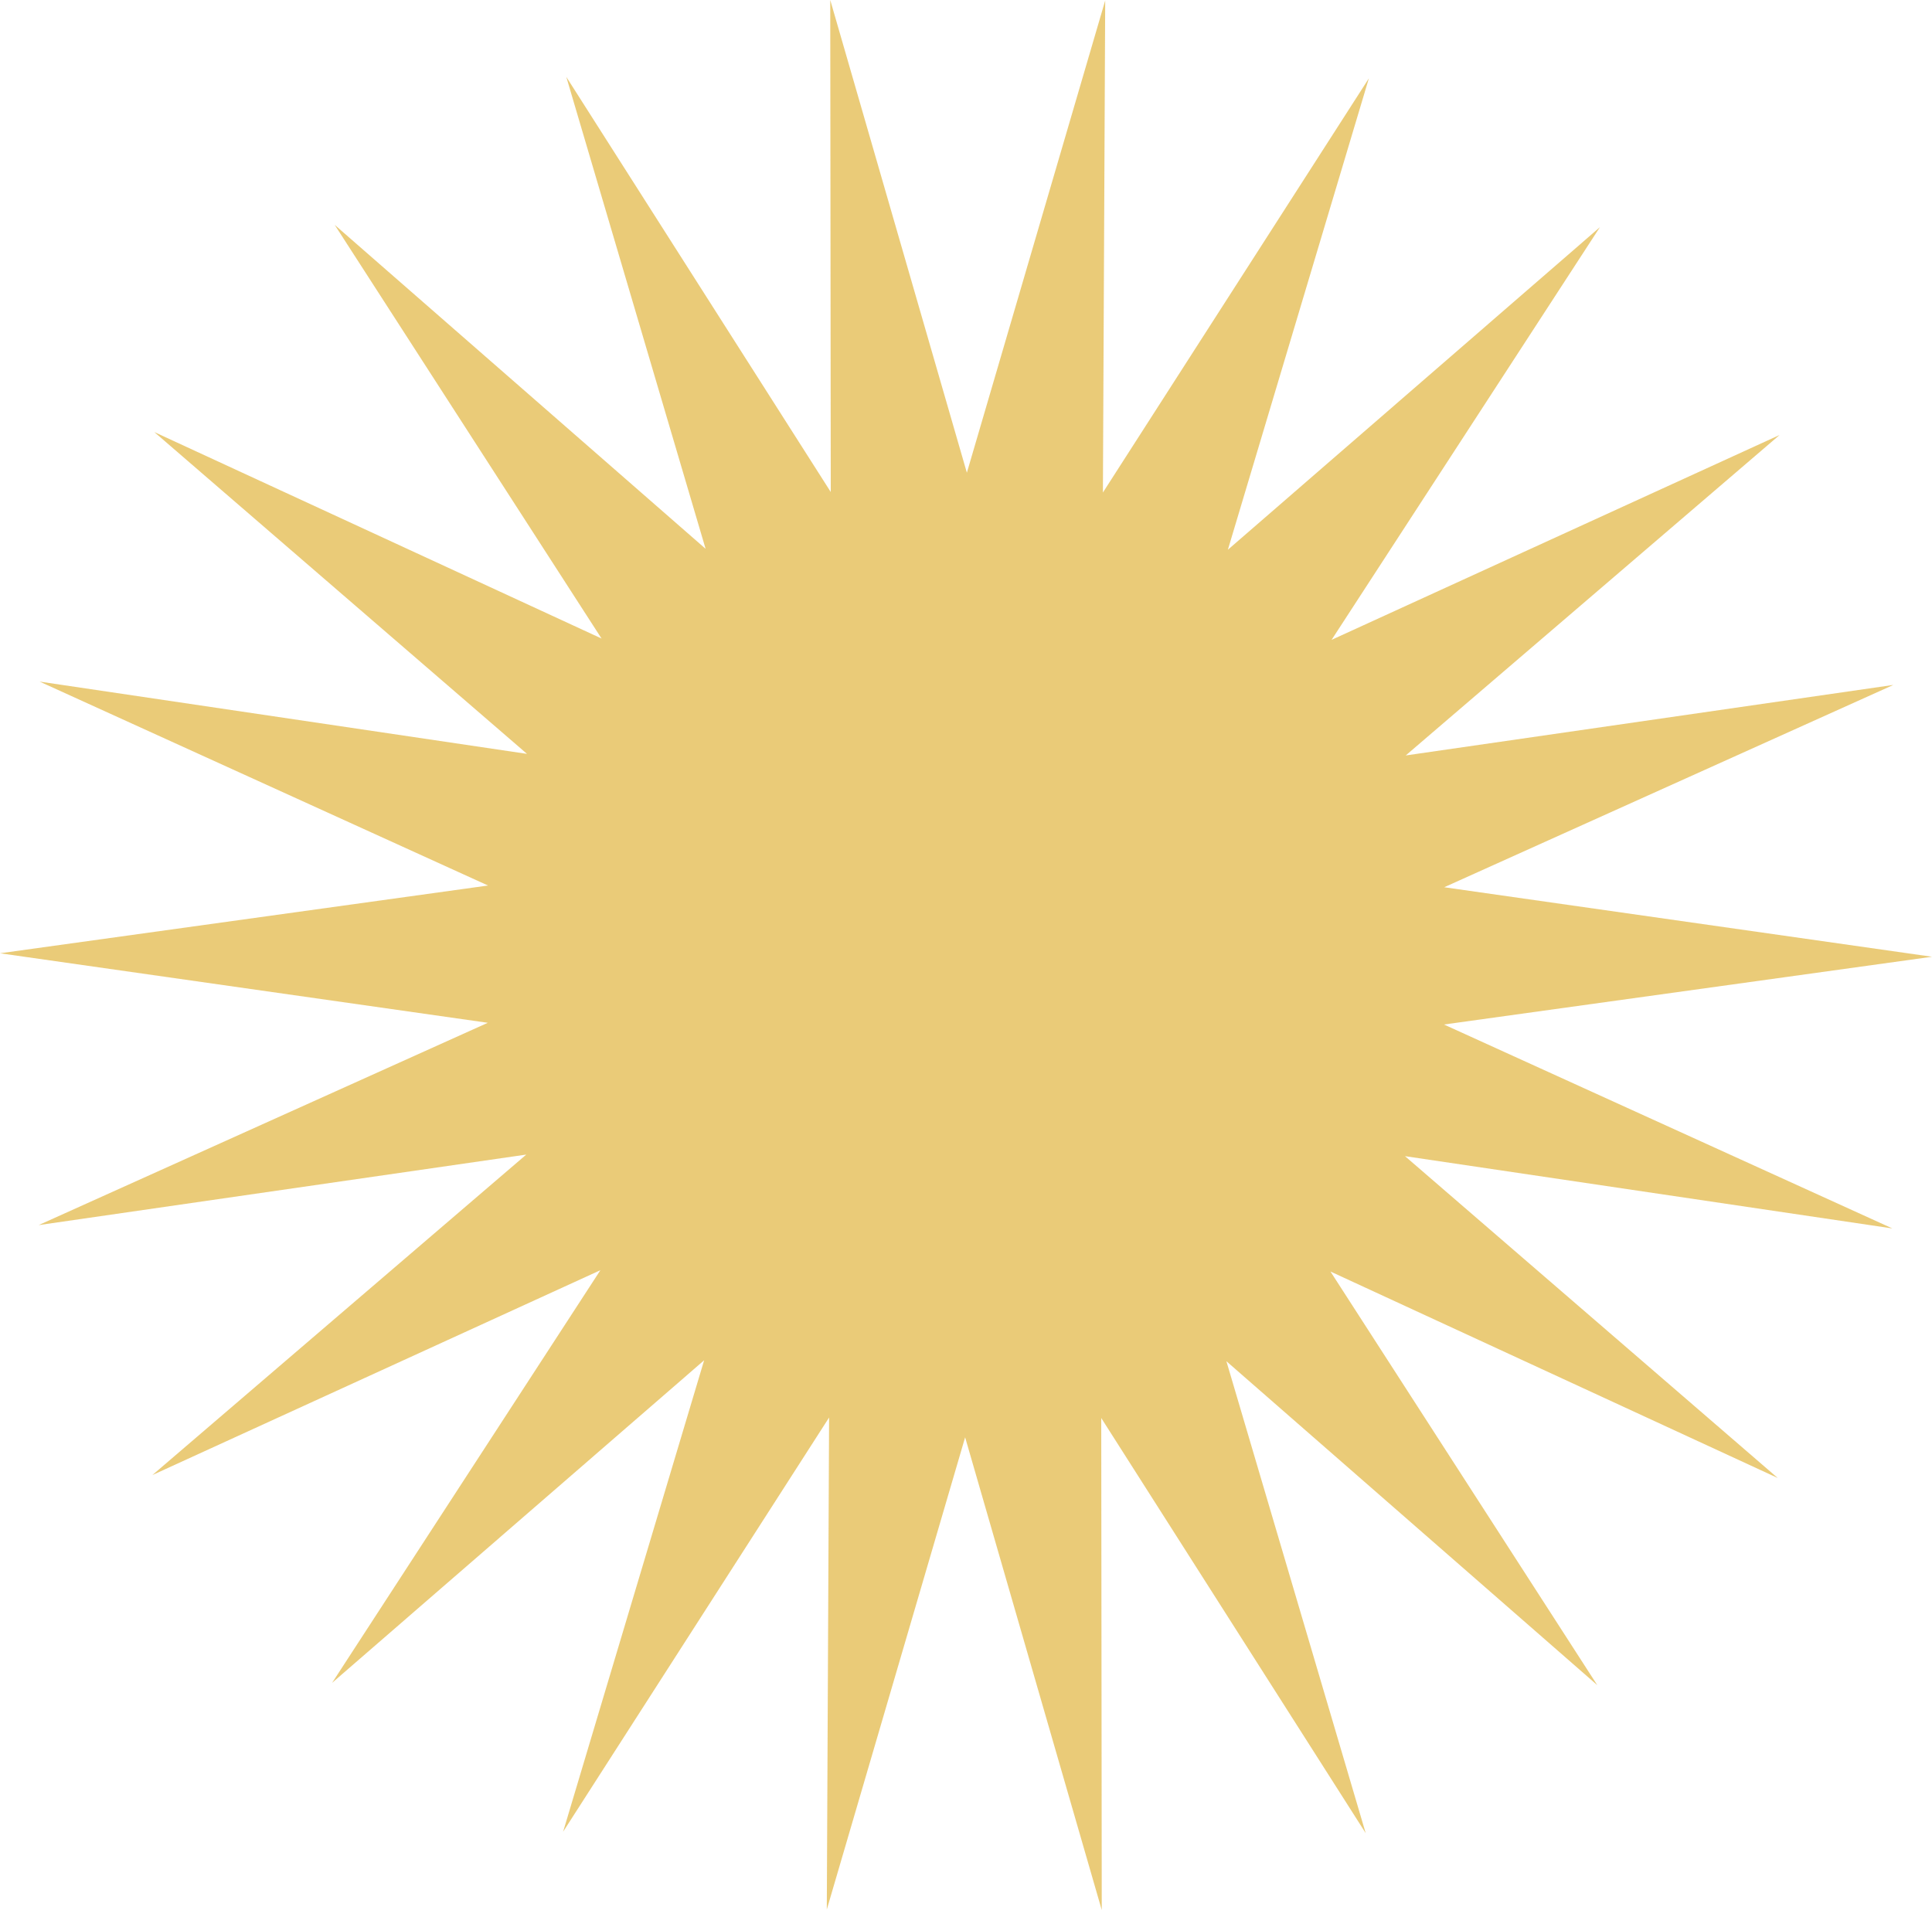 <svg width="626" height="619" viewBox="0 0 626 619" fill="none" xmlns="http://www.w3.org/2000/svg">
    <path d="M356.986 619L312.718 465.801L267.897 618.839L268.638 459.39L182.461 593.618L228.152 440.836L107.602 545.379L194.54 411.642L49.382 478.031L170.525 374.173L12.52 397.029L158.053 331.465L0 308.936L158.133 286.977L12.838 220.889L170.76 244.314L49.993 140.02L194.91 206.932L108.455 72.882L228.627 177.859L183.489 24.913L269.18 159.451L269.014 0L313.282 153.199L358.103 0.161L357.362 159.61L443.539 25.382L397.848 178.164L518.398 73.621L431.46 207.358L576.618 140.969L455.475 244.827L613.48 221.971L467.947 287.535L626 310.064L467.867 332.023L613.162 398.111L455.24 374.686L576.007 478.98L431.09 412.068L517.545 546.118L397.373 441.141L442.511 594.087L356.82 459.549L356.986 619Z" fill="#E2B63F" fill-opacity="0.7"/>
</svg>